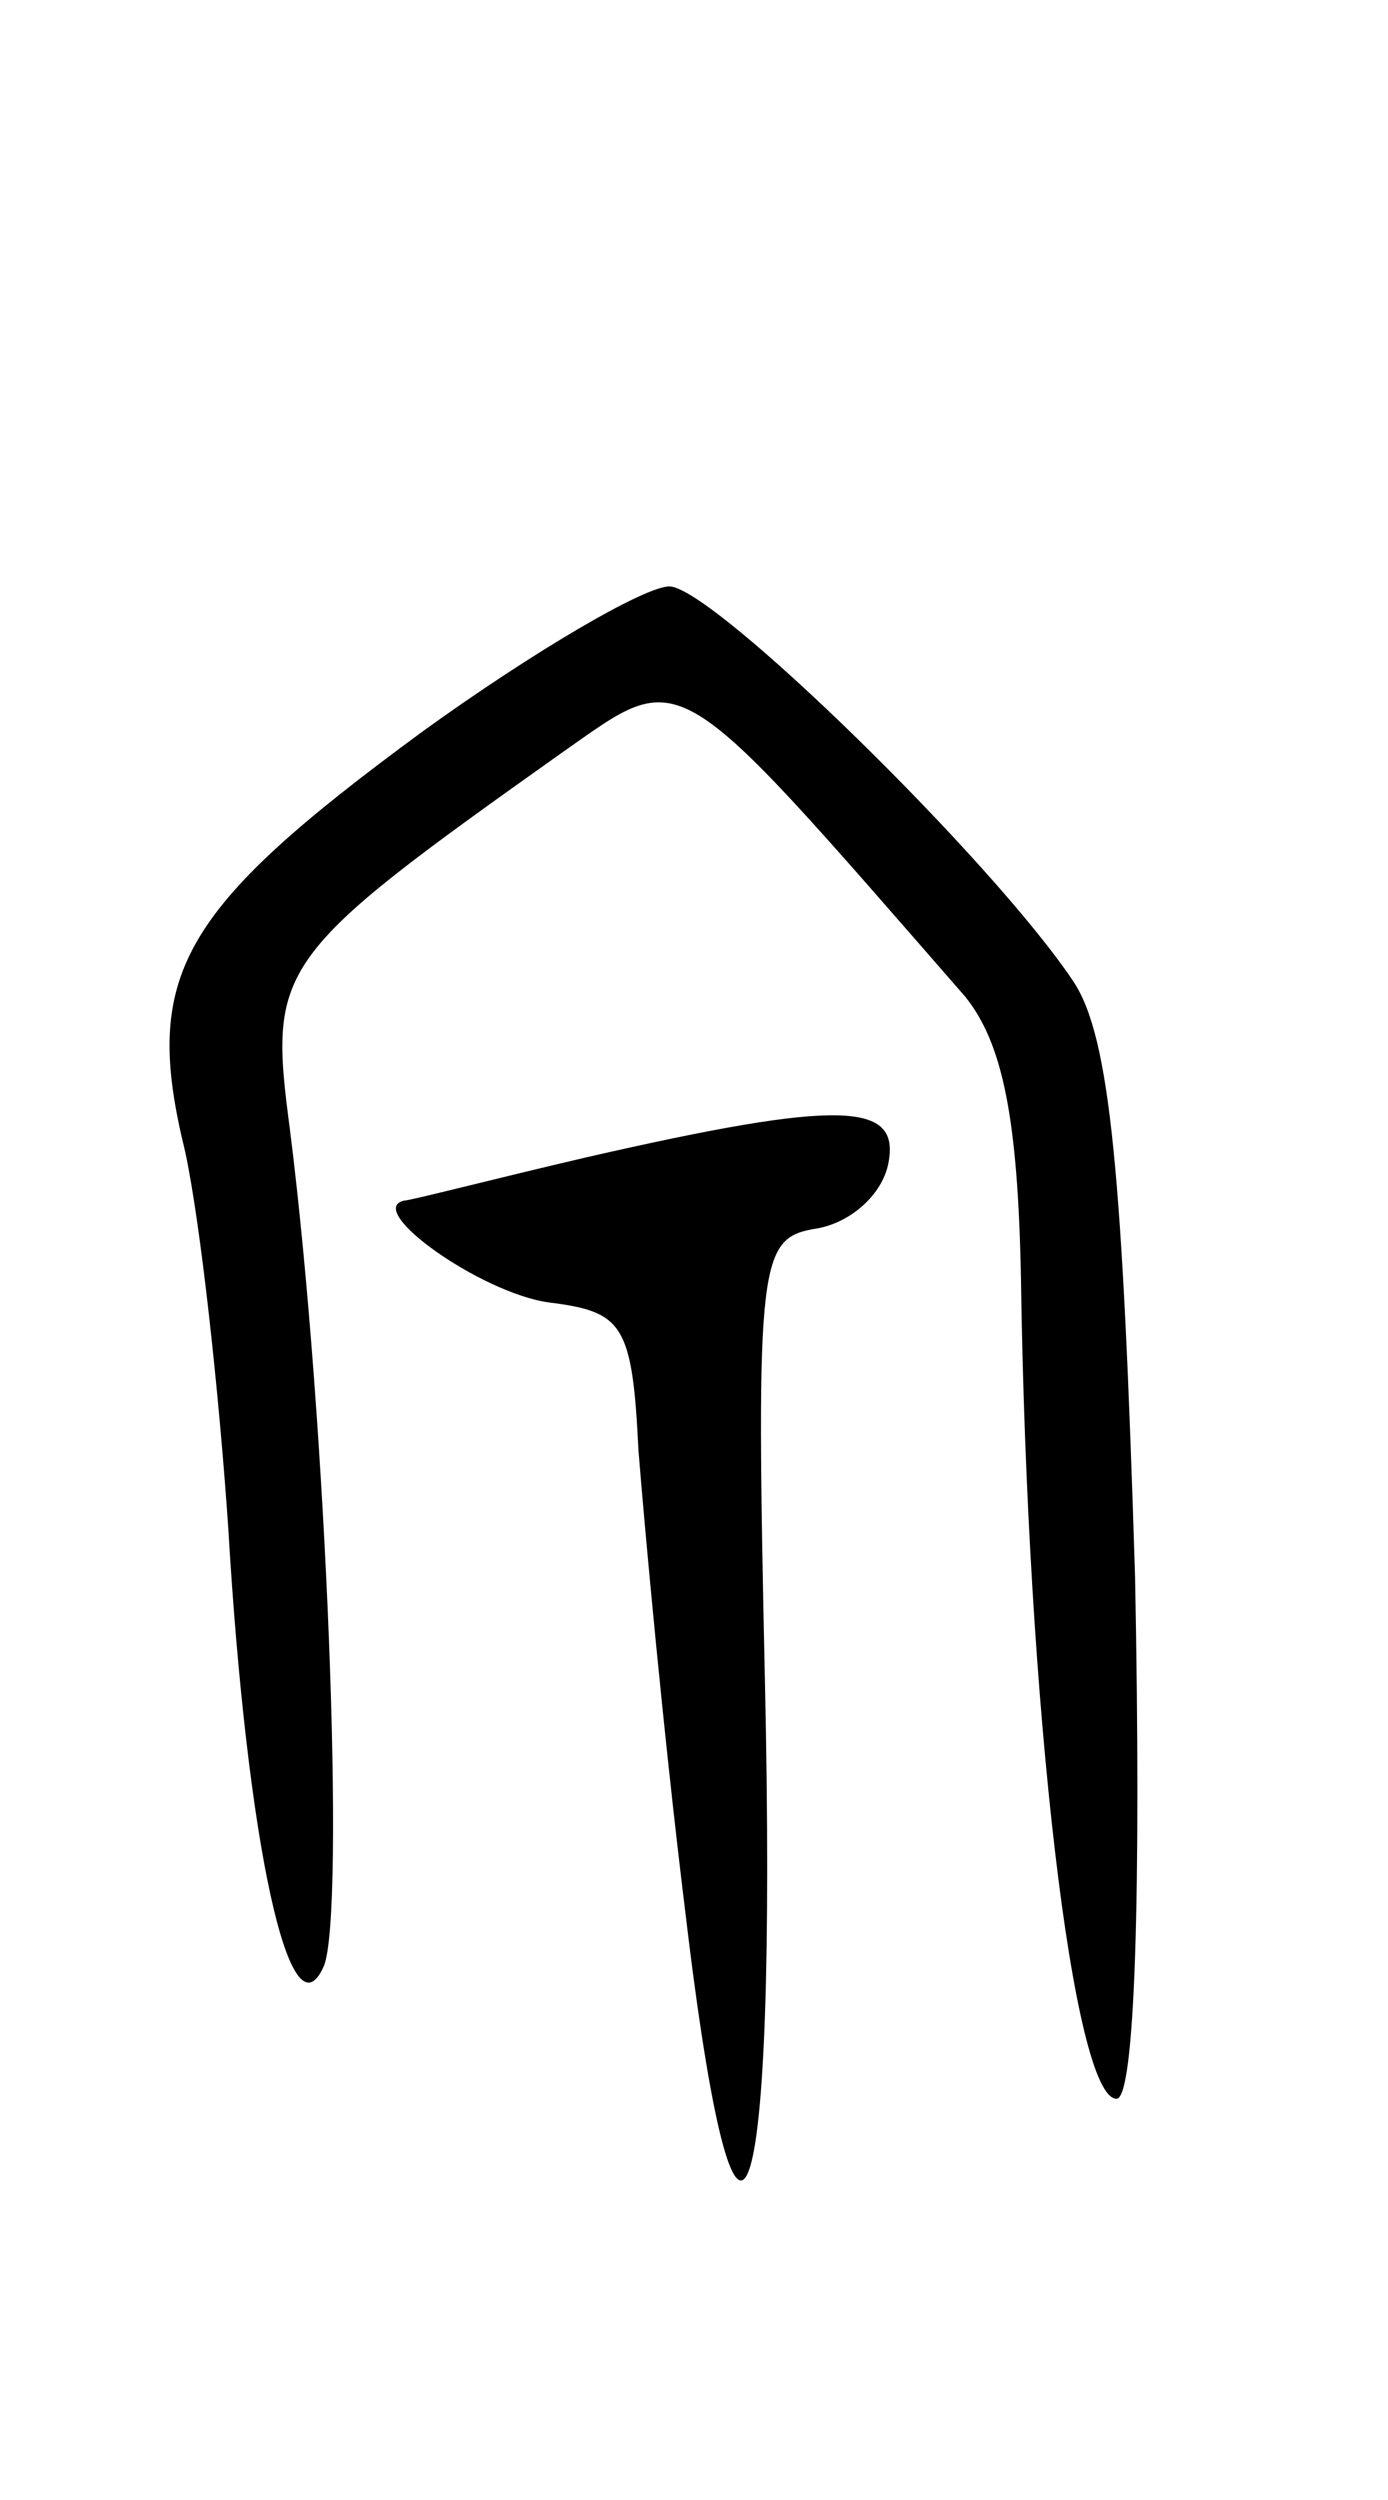 <svg version="1.0" xmlns="http://www.w3.org/2000/svg"
 width="45pt" height="81pt" viewBox="0 0 45 81"
 preserveAspectRatio="xMidYMid meet">
<g transform="translate(0,81) scale(0.1,-0.1)"
fill="#000000" stroke="none">
<path d="M137 573 c-79 -58 -91 -79 -77 -136 5 -23 11 -78 14 -122 6 -102 20
-167 31 -142 7 17 1 176 -11 271 -7 53 -5 56 88 122 40 28 35 31 131 -79 12
-15 17 -39 18 -91 2 -140 17 -266 31 -266 6 0 8 67 6 169 -4 130 -8 175 -20
193 -26 39 -117 128 -131 128 -8 0 -44 -21 -80 -47z"/>
<path d="M190 435 c-30 -7 -57 -14 -59 -14 -13 -3 25 -30 47 -33 24 -3 27 -7
29 -48 2 -25 8 -91 15 -148 17 -144 30 -107 26 73 -3 138 -2 144 17 147 11 2
21 11 23 21 4 20 -15 21 -98 2z"/>
</g>
</svg>
